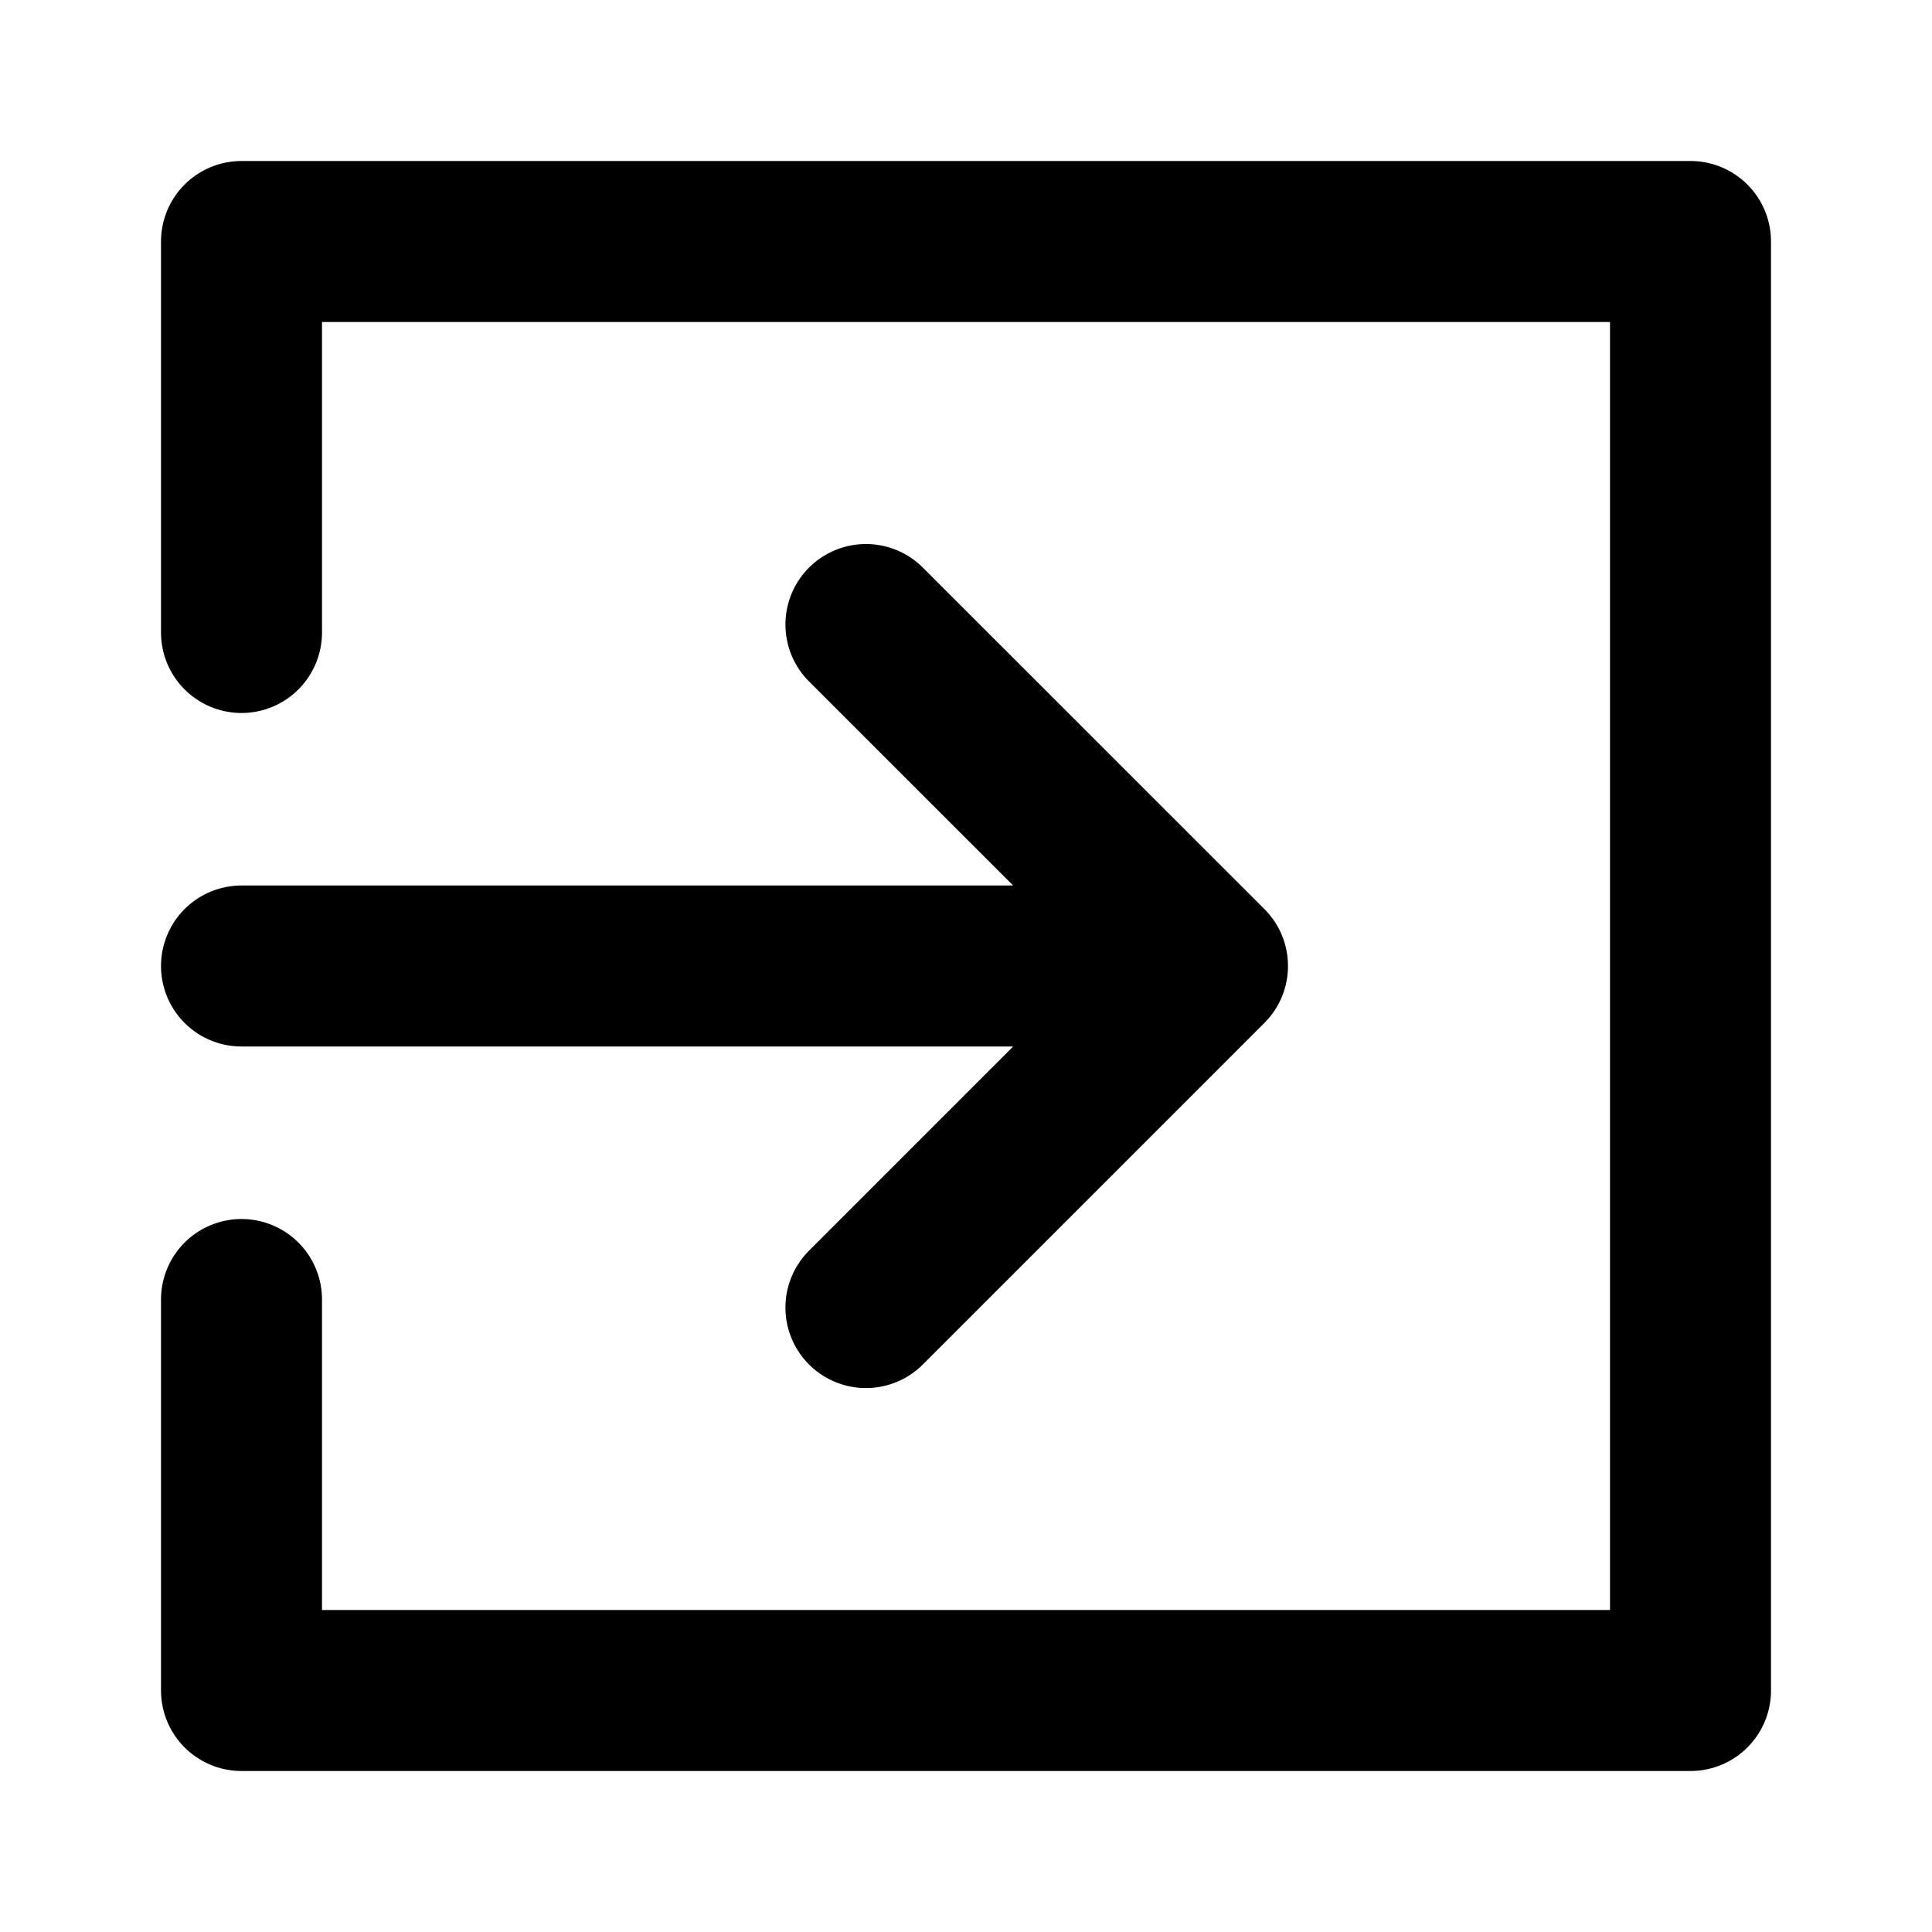 <svg viewBox="0 0 24 24">
  <path fill="none" stroke="currentColor" stroke-linecap="round" stroke-linejoin="round" stroke-width="2" d="M15 12l-4.243 4.243M15 12l-4.243-4.242M3 12h12M3 7.857V3h18v18H3v-4.857"/>
</svg>
